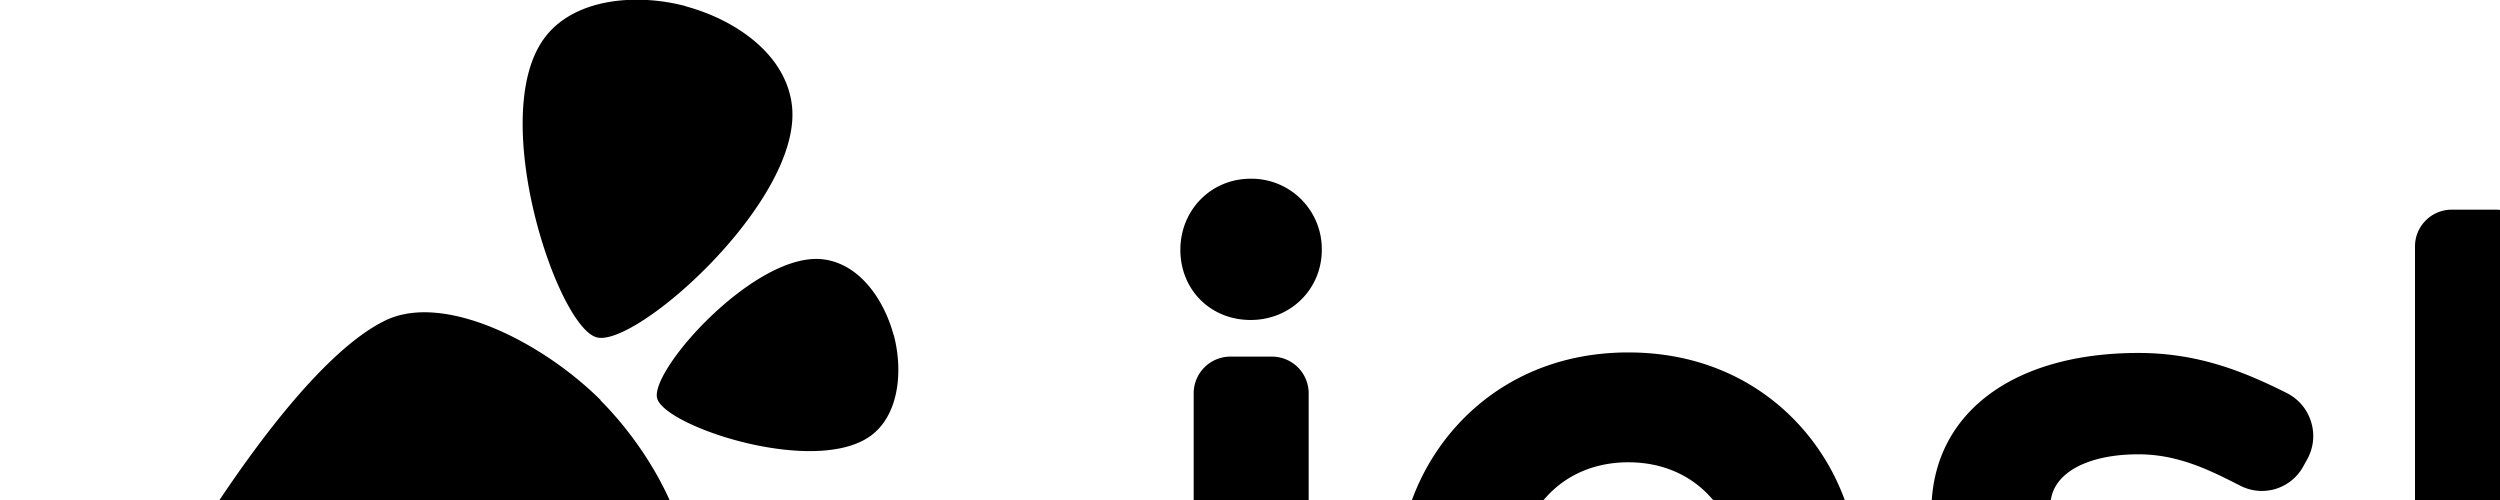 <svg xmlns="http://www.w3.org/2000/svg" width="115" height="23" viewbox="0 0 230 46">
    <path fill-rule="evenodd" d="M228.286 34.725c.939.004 1.708.753 1.708 1.691v1.301a2.08 2.08 0 0 1-.616 1.48 2.087 2.087 0 0 1-1.481.614h-.002c-5.593 0-9.633-4.7-9.633-10.016V11.333c0-.932.758-1.689 1.693-1.689h2.012c.934 0 1.692.757 1.692 1.689v5.071h4.643c.934 0 1.692.757 1.692 1.689v1.542a1.69 1.69 0 0 1-1.692 1.69h-4.643v8.786c0 2.932 2.487 4.607 4.627 4.614zm-13.287-15.017a2.316 2.316 0 0 1-2.694 1.733 9.1 9.1 0 0 0-1.604-.174c-2.806 0-5.095 2.089-5.095 5.29V37.57a1.69 1.69 0 0 1-1.692 1.69h-1.929a1.69 1.69 0 0 1-1.692-1.69V26.378l.001-.015c0-5.881 4.839-10.147 10.082-10.147.083 0 .167-.004.253-.004.953 0 2.793.075 3.526.235.412.09.762.336.986.693.223.355.288.796.192 1.183-.095.388-.197.814-.334 1.385zm-20.026 19.535h-1.928a1.69 1.69 0 0 1-1.693-1.689v-.81c-.721.939-3.016 3.09-6.818 3.086a11.104 11.104 0 0 1-5.638-1.53c-3.488-1.959-5.64-5.653-5.64-10.278 0-4.412 1.962-7.98 5.174-9.998a.024.024 0 0 0 .009-.006c1.784-1.182 3.996-1.806 6.398-1.806.041 0 .082.003.124.004.042-.001.082-.004.124-.004 2.402 0 4.614.624 6.398 1.806a.024.024 0 0 0 .009.006c3.212 2.018 5.174 5.586 5.174 9.998v9.532a1.69 1.69 0 0 1-1.693 1.689zm-9.317-17.989a5.233 5.233 0 0 0-.62-.034h-.151a5.185 5.185 0 0 0-.217.007c-.043 0-.085.002-.127.006a4.14 4.14 0 0 0-.224.016l-.052.005c-3.272.335-5.58 3.078-5.58 6.768 0 3.127 1.656 5.571 4.15 6.451a6.813 6.813 0 0 0 2.126.354c.038 0 .077-.001.115-.003l.138-.003a6.82 6.82 0 0 0 1.873-.348c2.494-.88 4.15-3.324 4.15-6.451 0-3.69-2.308-6.433-5.581-6.768zm-22.273 13.573c1.32 0 2.667-.412 3.896-1.191a2.326 2.326 0 0 1 1.249-.362c.655 0 1.28.278 1.716.763l.171.191a2.52 2.52 0 0 1 .625 1.998 2.497 2.497 0 0 1-1.086 1.765c-1.797 1.206-4.022 1.843-6.433 1.843-6.964 0-11.829-4.858-11.829-11.812s4.865-11.81 11.829-11.81c2.402 0 4.614.624 6.398 1.806a2.47 2.47 0 0 1 1.09 1.779 2.522 2.522 0 0 1-.667 2.025l-.193.206c-.745.795-2.048.948-2.955.347a6.686 6.686 0 0 0-3.811-1.155c-3.629 0-6.262 2.861-6.262 6.802 0 3.943 2.633 6.805 6.262 6.805zm-16.554 4.416H144.9a1.69 1.69 0 0 1-1.692-1.689v-.81c-.722.939-3.017 3.09-6.818 3.086a11.099 11.099 0 0 1-5.638-1.53c-3.489-1.959-5.641-5.653-5.641-10.278 0-4.412 1.962-7.98 5.174-9.998a.024.024 0 0 0 .009-.006c1.785-1.182 3.997-1.806 6.398-1.806.042 0 .083.003.124.004.042-.001.083-.004.124-.004 2.402 0 4.614.624 6.398 1.806a.024.024 0 0 0 .009.006c3.212 2.018 5.174 5.586 5.174 9.998v9.532a1.69 1.69 0 0 1-1.692 1.689zm-9.317-17.989l-.052-.005a4.14 4.14 0 0 0-.224-.016 1.334 1.334 0 0 0-.127-.006 5.185 5.185 0 0 0-.217-.007h-.151a5.233 5.233 0 0 0-.218.007c-.043 0-.085.002-.127.006a4.103 4.103 0 0 0-.275.021c-3.273.335-5.581 3.078-5.581 6.768 0 3.127 1.656 5.571 4.151 6.451a6.806 6.806 0 0 0 2.125.354c.038 0 .077-.001.115-.003l.138-.003a6.813 6.813 0 0 0 1.873-.348c2.494-.88 4.15-3.324 4.15-6.451 0-3.69-2.308-6.433-5.58-6.768zm-16.787 18.557h-.002c-5.594 0-9.633-4.7-9.633-10.016V11.333c0-.932.758-1.689 1.692-1.689h2.012a1.69 1.69 0 0 1 1.692 1.689v5.071h4.644c.934 0 1.692.757 1.692 1.689v1.542a1.69 1.69 0 0 1-1.692 1.69h-4.644v8.786c0 2.932 2.488 4.607 4.627 4.614.94.004 1.709.753 1.709 1.691v1.301a2.08 2.08 0 0 1-.616 1.48 2.089 2.089 0 0 1-1.481.614zm-22.982-14.24l2.276.343c5.216.749 7.862 2.882 7.862 6.603 0 4.652-3.739 7.294-9.779 7.294-1.81 0-5.248-.593-8.226-2.266a2.163 2.163 0 0 1-1.043-1.36 2.237 2.237 0 0 1 .262-1.727l.128-.206a2.2 2.2 0 0 1 1.858-1.038c.403 0 .796.113 1.137.329 1.708 1.08 3.812 1.606 5.884 1.606 3.76 0 4.327-1.394 4.327-2.443 0-1.136-1.179-1.853-3.606-2.194l-2.297-.297c-5.026-.686-7.682-3.001-7.682-6.691 0-4.495 3.732-7.288 9.525-7.288 2.772 0 4.876.87 6.816 1.84.543.273.942.742 1.123 1.322a2.202 2.202 0 0 1-.177 1.732l-.186.335a2.17 2.17 0 0 1-2.879.884l-.266-.134c-1.331-.677-2.722-1.317-4.431-1.317-2.417 0-4.051.91-4.051 2.374 0 1.277 1.256 1.979 3.425 2.299zM83.757 39.26h-1.929a1.69 1.69 0 0 1-1.692-1.69V27.095c0-3.506-2.128-5.83-5.232-5.83-3.103 0-5.232 2.324-5.232 5.83V37.57a1.69 1.69 0 0 1-1.692 1.69h-1.929a1.69 1.69 0 0 1-1.692-1.69V26.246c0-4.627 3.775-10.034 10.545-10.034s10.545 5.407 10.545 10.034V37.57a1.69 1.69 0 0 1-1.692 1.69zM57.529 14.719c-1.843 0-3.232-1.388-3.232-3.228 0-1.835 1.419-3.27 3.232-3.27a3.236 3.236 0 0 1 3.274 3.27c0 1.809-1.438 3.228-3.274 3.228zM30.23 18.324c-.348-1.296 4.527-6.755 7.619-6.396 1.686.196 2.816 1.85 3.258 3.486l.006-.003c.436 1.639.249 3.695-1.077 4.647-2.572 1.846-9.458-.438-9.806-1.734zm-2.781-2.806c-1.819-.487-5.026-10.128-2.434-13.729C26.351-.068 29.237-.328 31.538.281l-.001.007c2.297.622 4.618 2.204 4.892 4.564.504 4.329-7.161 11.152-8.98 10.666zm.175 2.899c2.726 2.735 4.954 7.211 3.678 9.871C27.891 35.402 2.441 47.878.279 45.72c-2.162-2.159 10.341-27.581 17.466-30.987 2.664-1.274 7.149.952 9.888 3.674l-.009.01zm28.977-2.013h1.907a1.69 1.69 0 0 1 1.691 1.689V37.57a1.69 1.69 0 0 1-1.692 1.69h-1.906a1.69 1.69 0 0 1-1.692-1.69V18.093a1.69 1.69 0 0 1 1.692-1.689z"/>
</svg>
